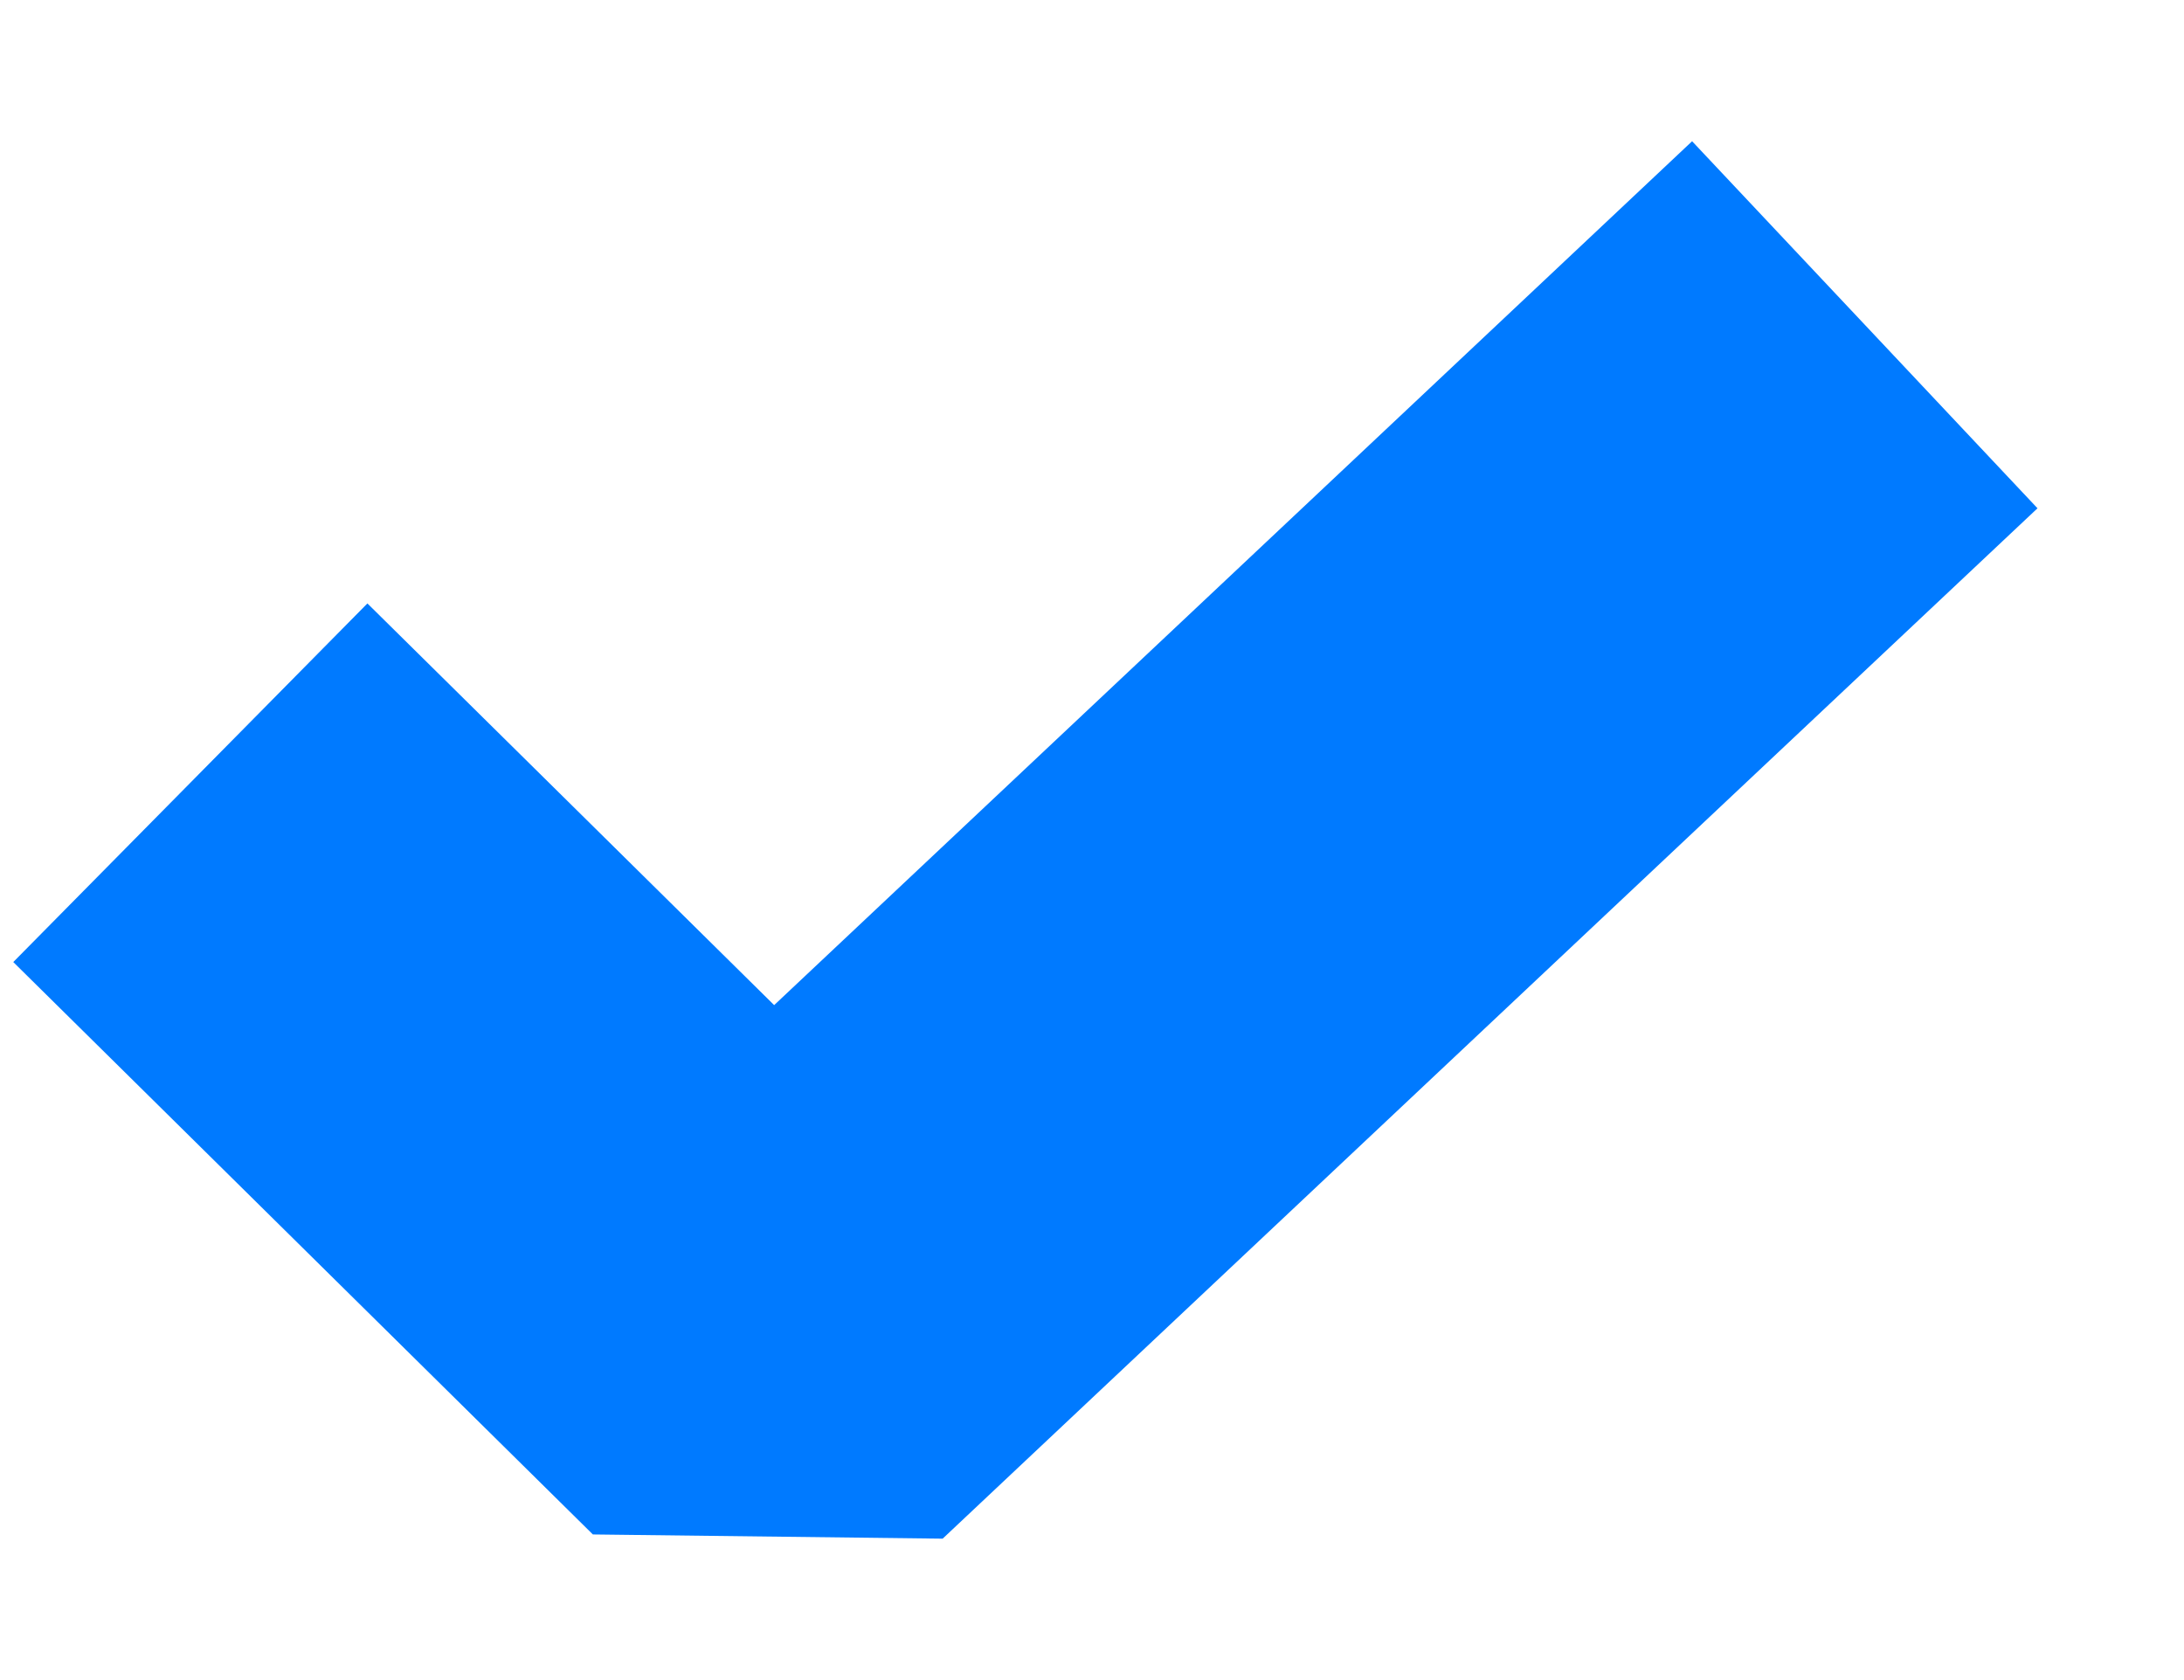 <svg width="13" height="10" viewBox="0 0 13 10" fill="none" xmlns="http://www.w3.org/2000/svg">
<path d="M1.133 4.659L4.583 8.066L11.1 1.933" stroke="#007AFF" stroke-width="3" stroke-linejoin="bevel"/>
</svg>
